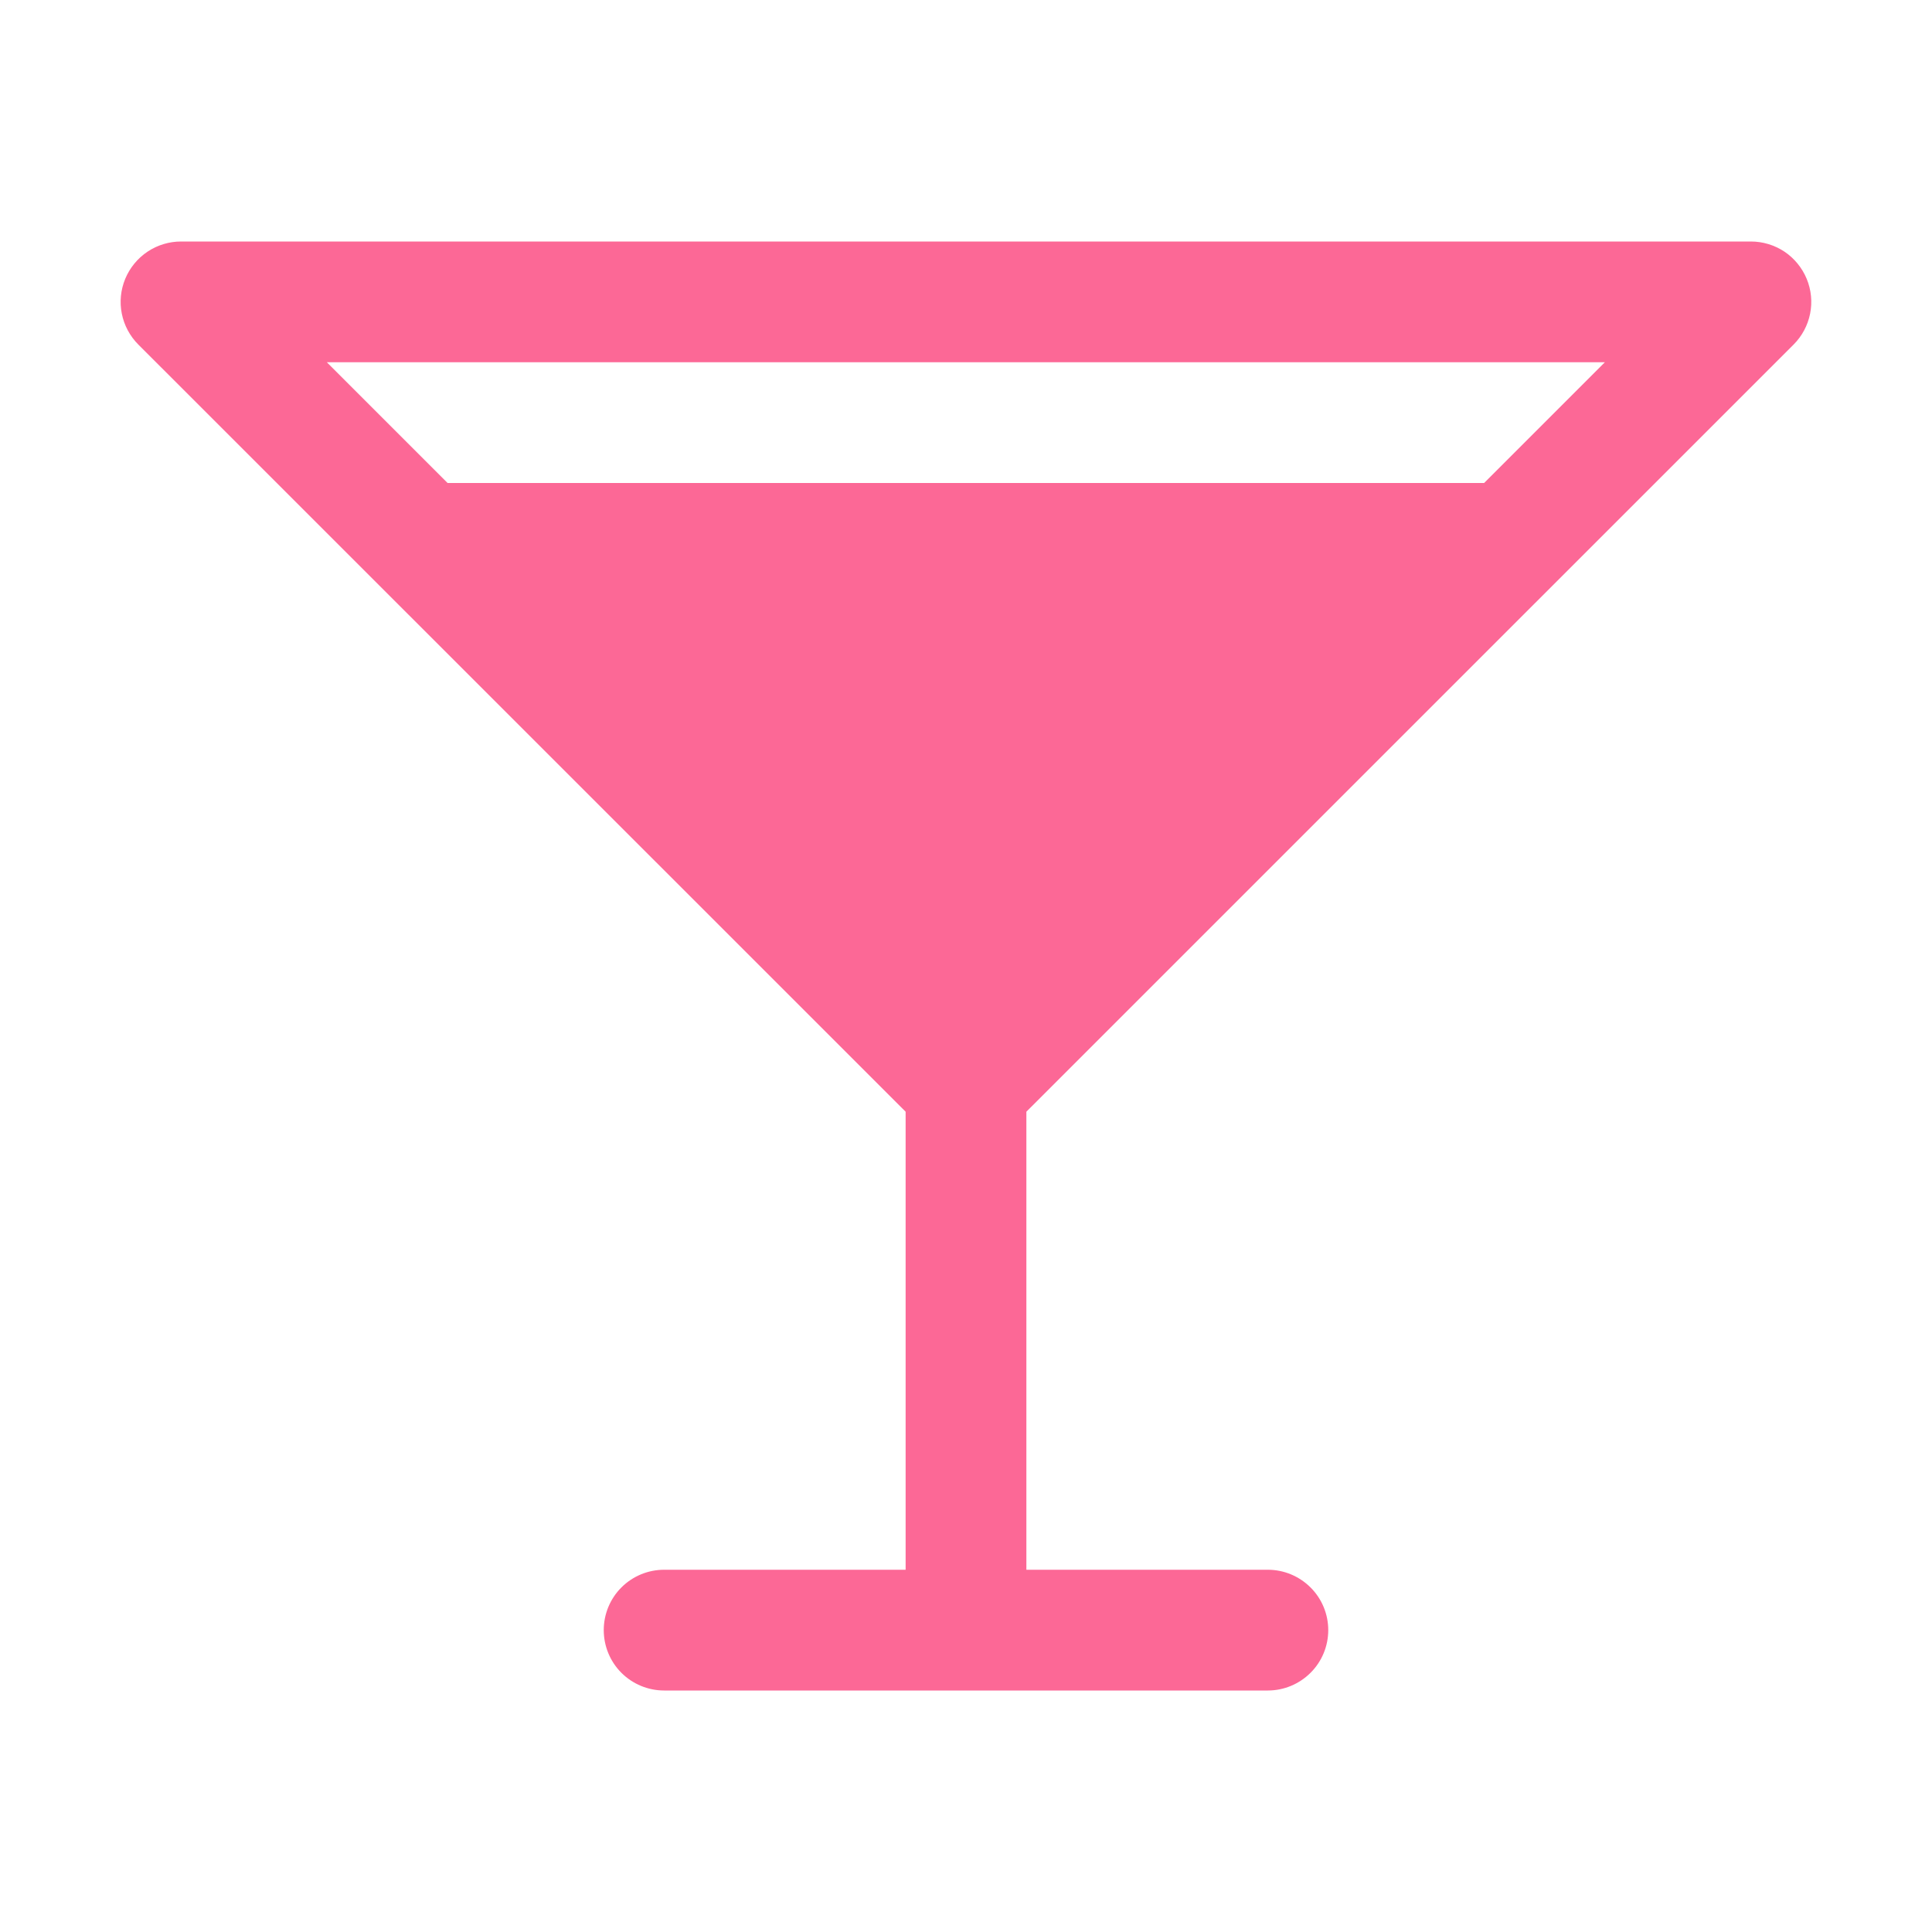 <svg width="24" height="24" viewBox="0 0 24 24" fill="none" xmlns="http://www.w3.org/2000/svg">
<path d="M22.28 4.281C22.385 4.176 22.457 4.042 22.486 3.896C22.515 3.751 22.5 3.6 22.443 3.463C22.386 3.326 22.29 3.209 22.167 3.126C22.043 3.044 21.898 3 21.75 3H2.25C2.101 3 1.956 3.044 1.833 3.126C1.709 3.209 1.613 3.326 1.556 3.463C1.499 3.6 1.484 3.751 1.513 3.896C1.542 4.042 1.614 4.176 1.719 4.281L11.25 13.81V19.5H8.25C8.051 19.5 7.86 19.579 7.719 19.72C7.579 19.86 7.5 20.051 7.5 20.25C7.5 20.449 7.579 20.64 7.719 20.78C7.86 20.921 8.051 21 8.25 21H15.75C15.948 21 16.139 20.921 16.28 20.78C16.421 20.64 16.5 20.449 16.5 20.25C16.5 20.051 16.421 19.86 16.28 19.72C16.139 19.579 15.948 19.5 15.75 19.5H12.75V13.81L22.28 4.281ZM19.936 4.5L18.436 6H5.56L4.06 4.5H19.936Z" fill="#FC6896"/>
</svg>
